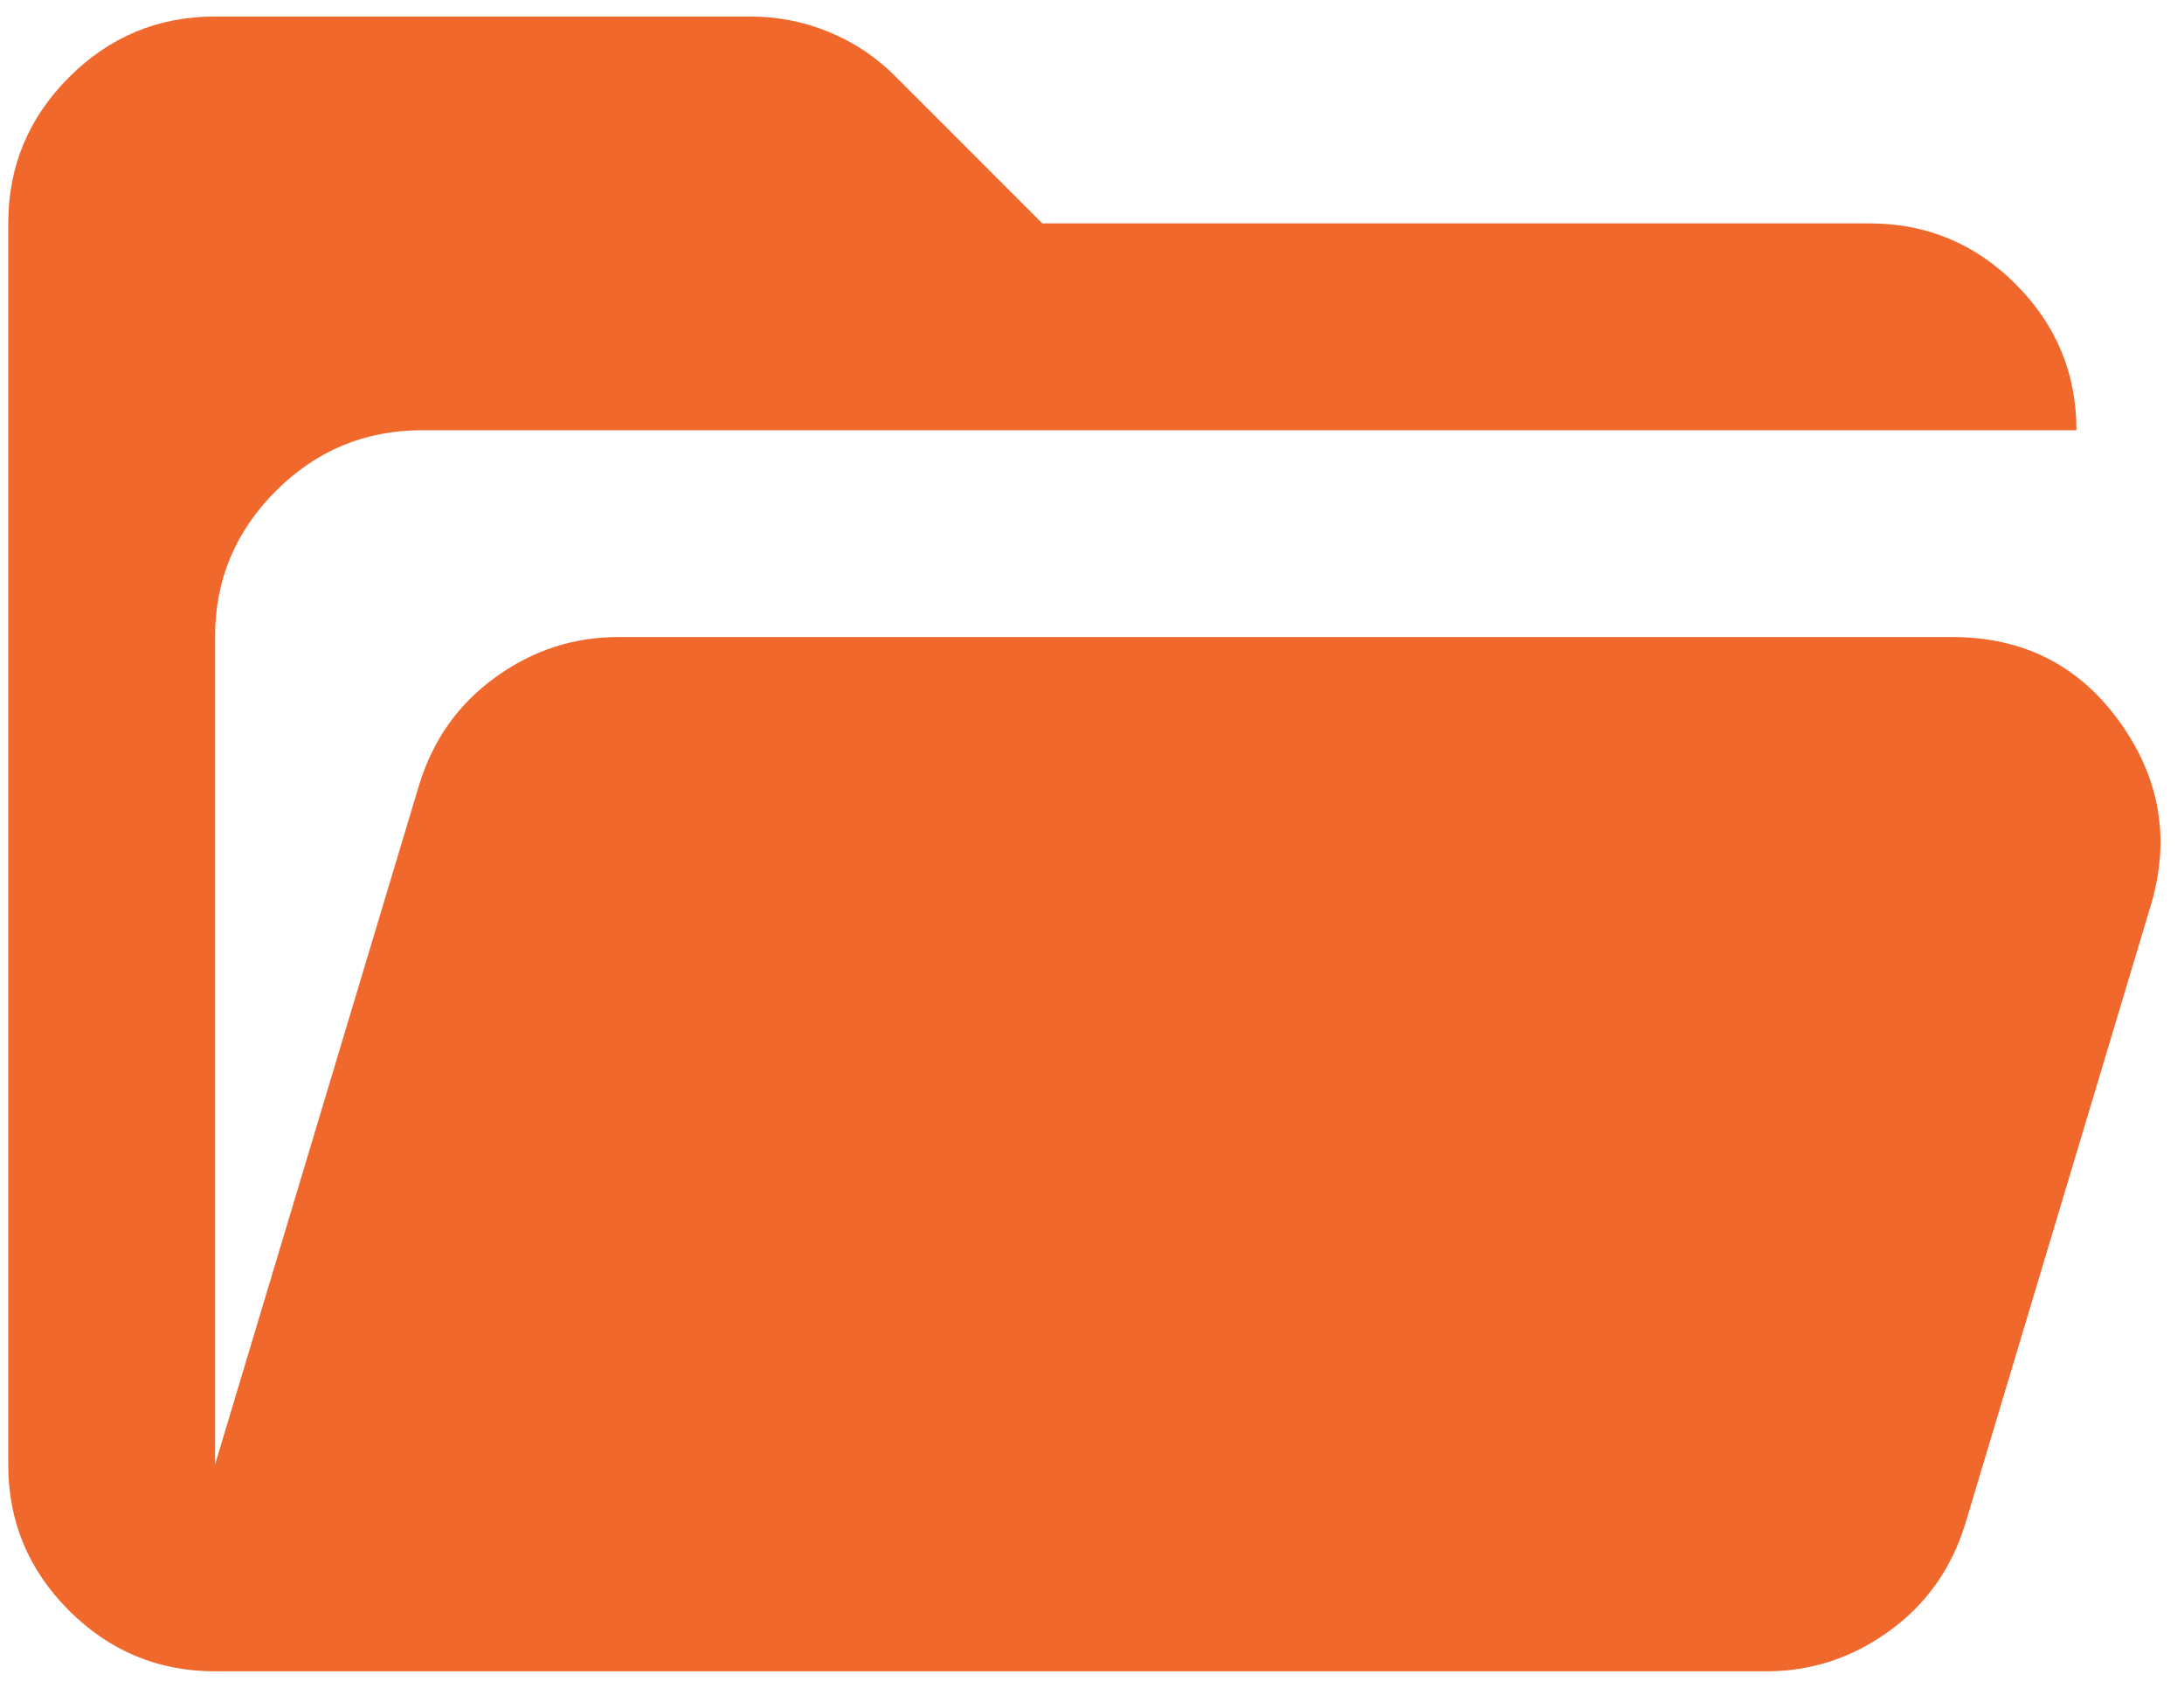 <svg width="44" height="34" viewBox="0 0 44 34" fill="none" xmlns="http://www.w3.org/2000/svg">
<path d="M4.333 33.667C3.187 33.667 2.206 33.258 1.389 32.442C0.572 31.625 0.165 30.644 0.166 29.5V4.5C0.166 3.354 0.574 2.373 1.391 1.556C2.208 0.74 3.188 0.332 4.333 0.333H15.114C15.669 0.333 16.199 0.437 16.703 0.646C17.208 0.854 17.65 1.149 18.031 1.531L20.999 4.5H37.666C38.812 4.5 39.793 4.908 40.61 5.725C41.426 6.542 41.834 7.522 41.833 8.667H8.499C7.354 8.667 6.372 9.075 5.556 9.892C4.739 10.708 4.331 11.689 4.333 12.833V29.5L8.447 15.802C8.725 14.899 9.238 14.178 9.985 13.64C10.732 13.101 11.556 12.832 12.458 12.833H39.333C40.756 12.833 41.876 13.398 42.693 14.527C43.51 15.656 43.726 16.88 43.343 18.198L39.593 30.698C39.315 31.601 38.803 32.322 38.056 32.86C37.308 33.399 36.484 33.668 35.583 33.667H4.333Z" fill="#F0682C"/>
</svg>
